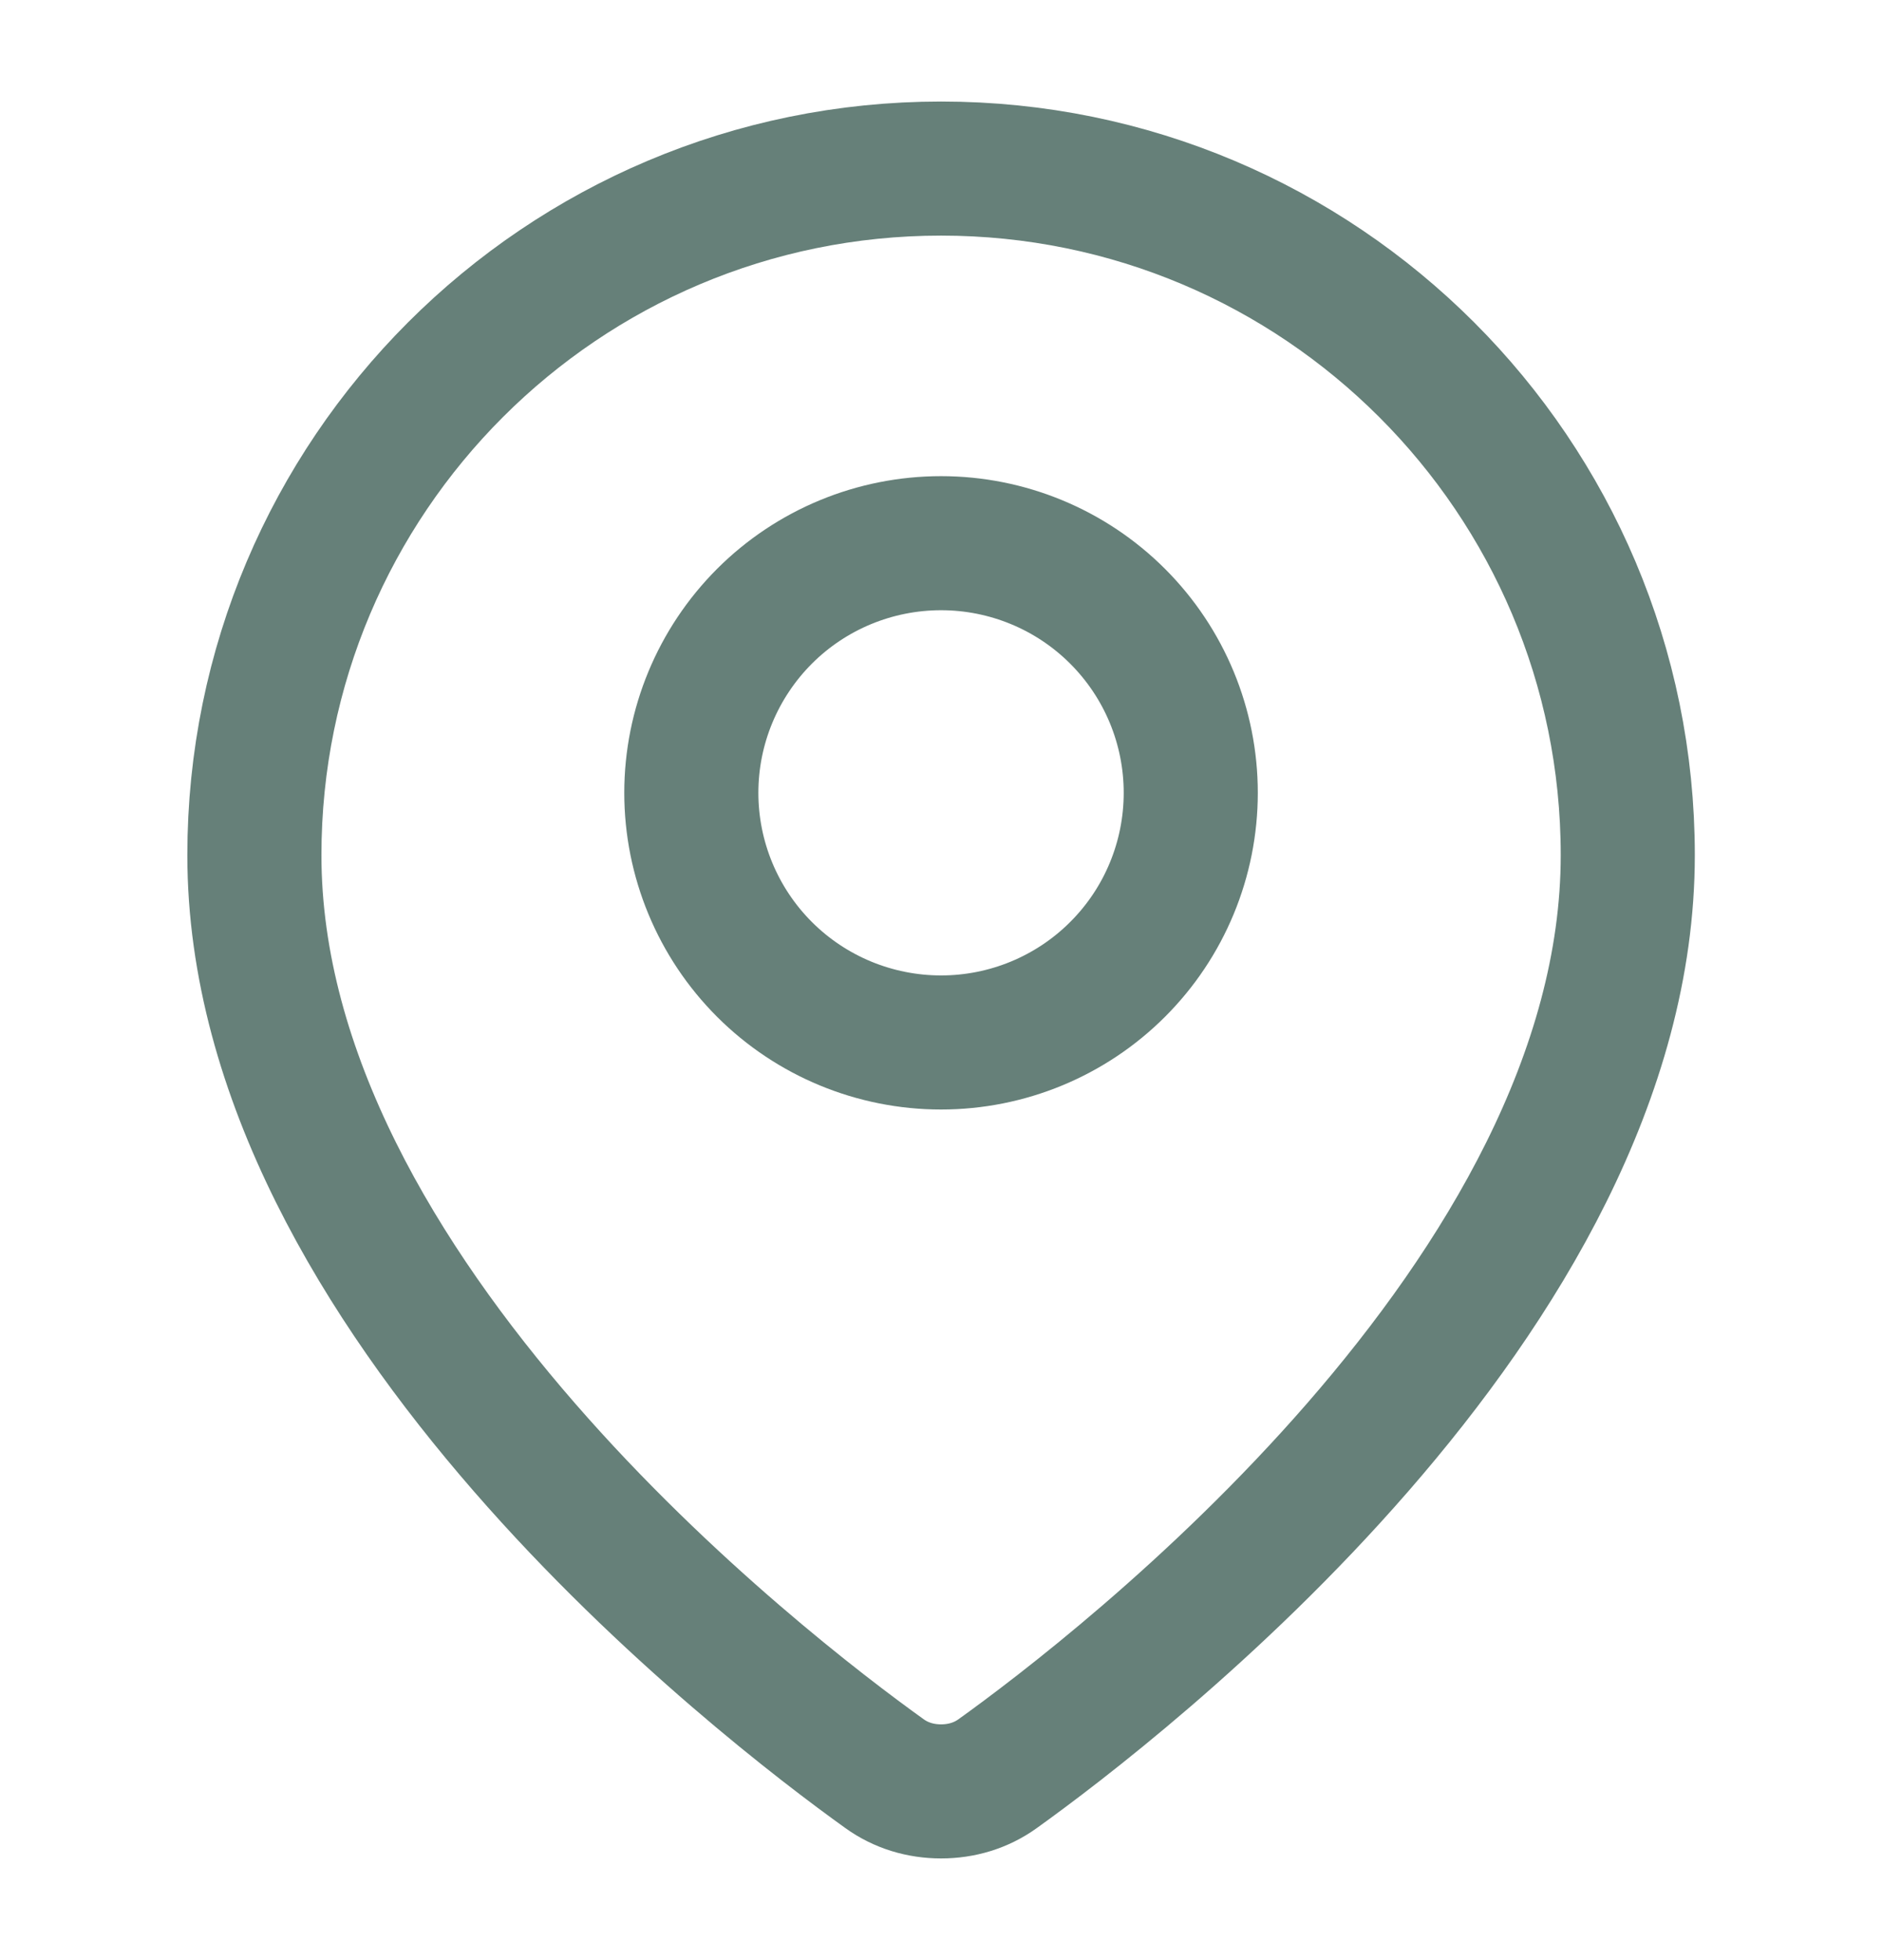 <svg width="24" height="25" viewBox="0 0 24 25" fill="none" xmlns="http://www.w3.org/2000/svg">
<path d="M20.758 10.907C20.758 16.523 14.258 21.52 12.722 22.622C12.511 22.774 12.261 22.848 12.001 22.848C11.741 22.848 11.491 22.774 11.28 22.622C9.743 21.52 3.244 16.523 3.244 10.907C3.244 6.071 7.165 2.15 12.001 2.15C16.837 2.15 20.758 6.071 20.758 10.907Z" stroke="#668079" stroke-width="1.71" stroke-linecap="round" stroke-linejoin="round"/>
<path d="M8.816 10.112C8.816 10.957 9.152 11.767 9.749 12.364C10.346 12.961 11.156 13.296 12.001 13.296C12.845 13.296 13.655 12.961 14.252 12.364C14.85 11.767 15.185 10.957 15.185 10.112C15.185 9.267 14.85 8.458 14.252 7.86C13.655 7.263 12.845 6.928 12.001 6.928C11.156 6.928 10.346 7.263 9.749 7.86C9.152 8.458 8.816 9.267 8.816 10.112Z" stroke="#668079" stroke-width="1.71" stroke-linecap="round" stroke-linejoin="round"/>
</svg>
